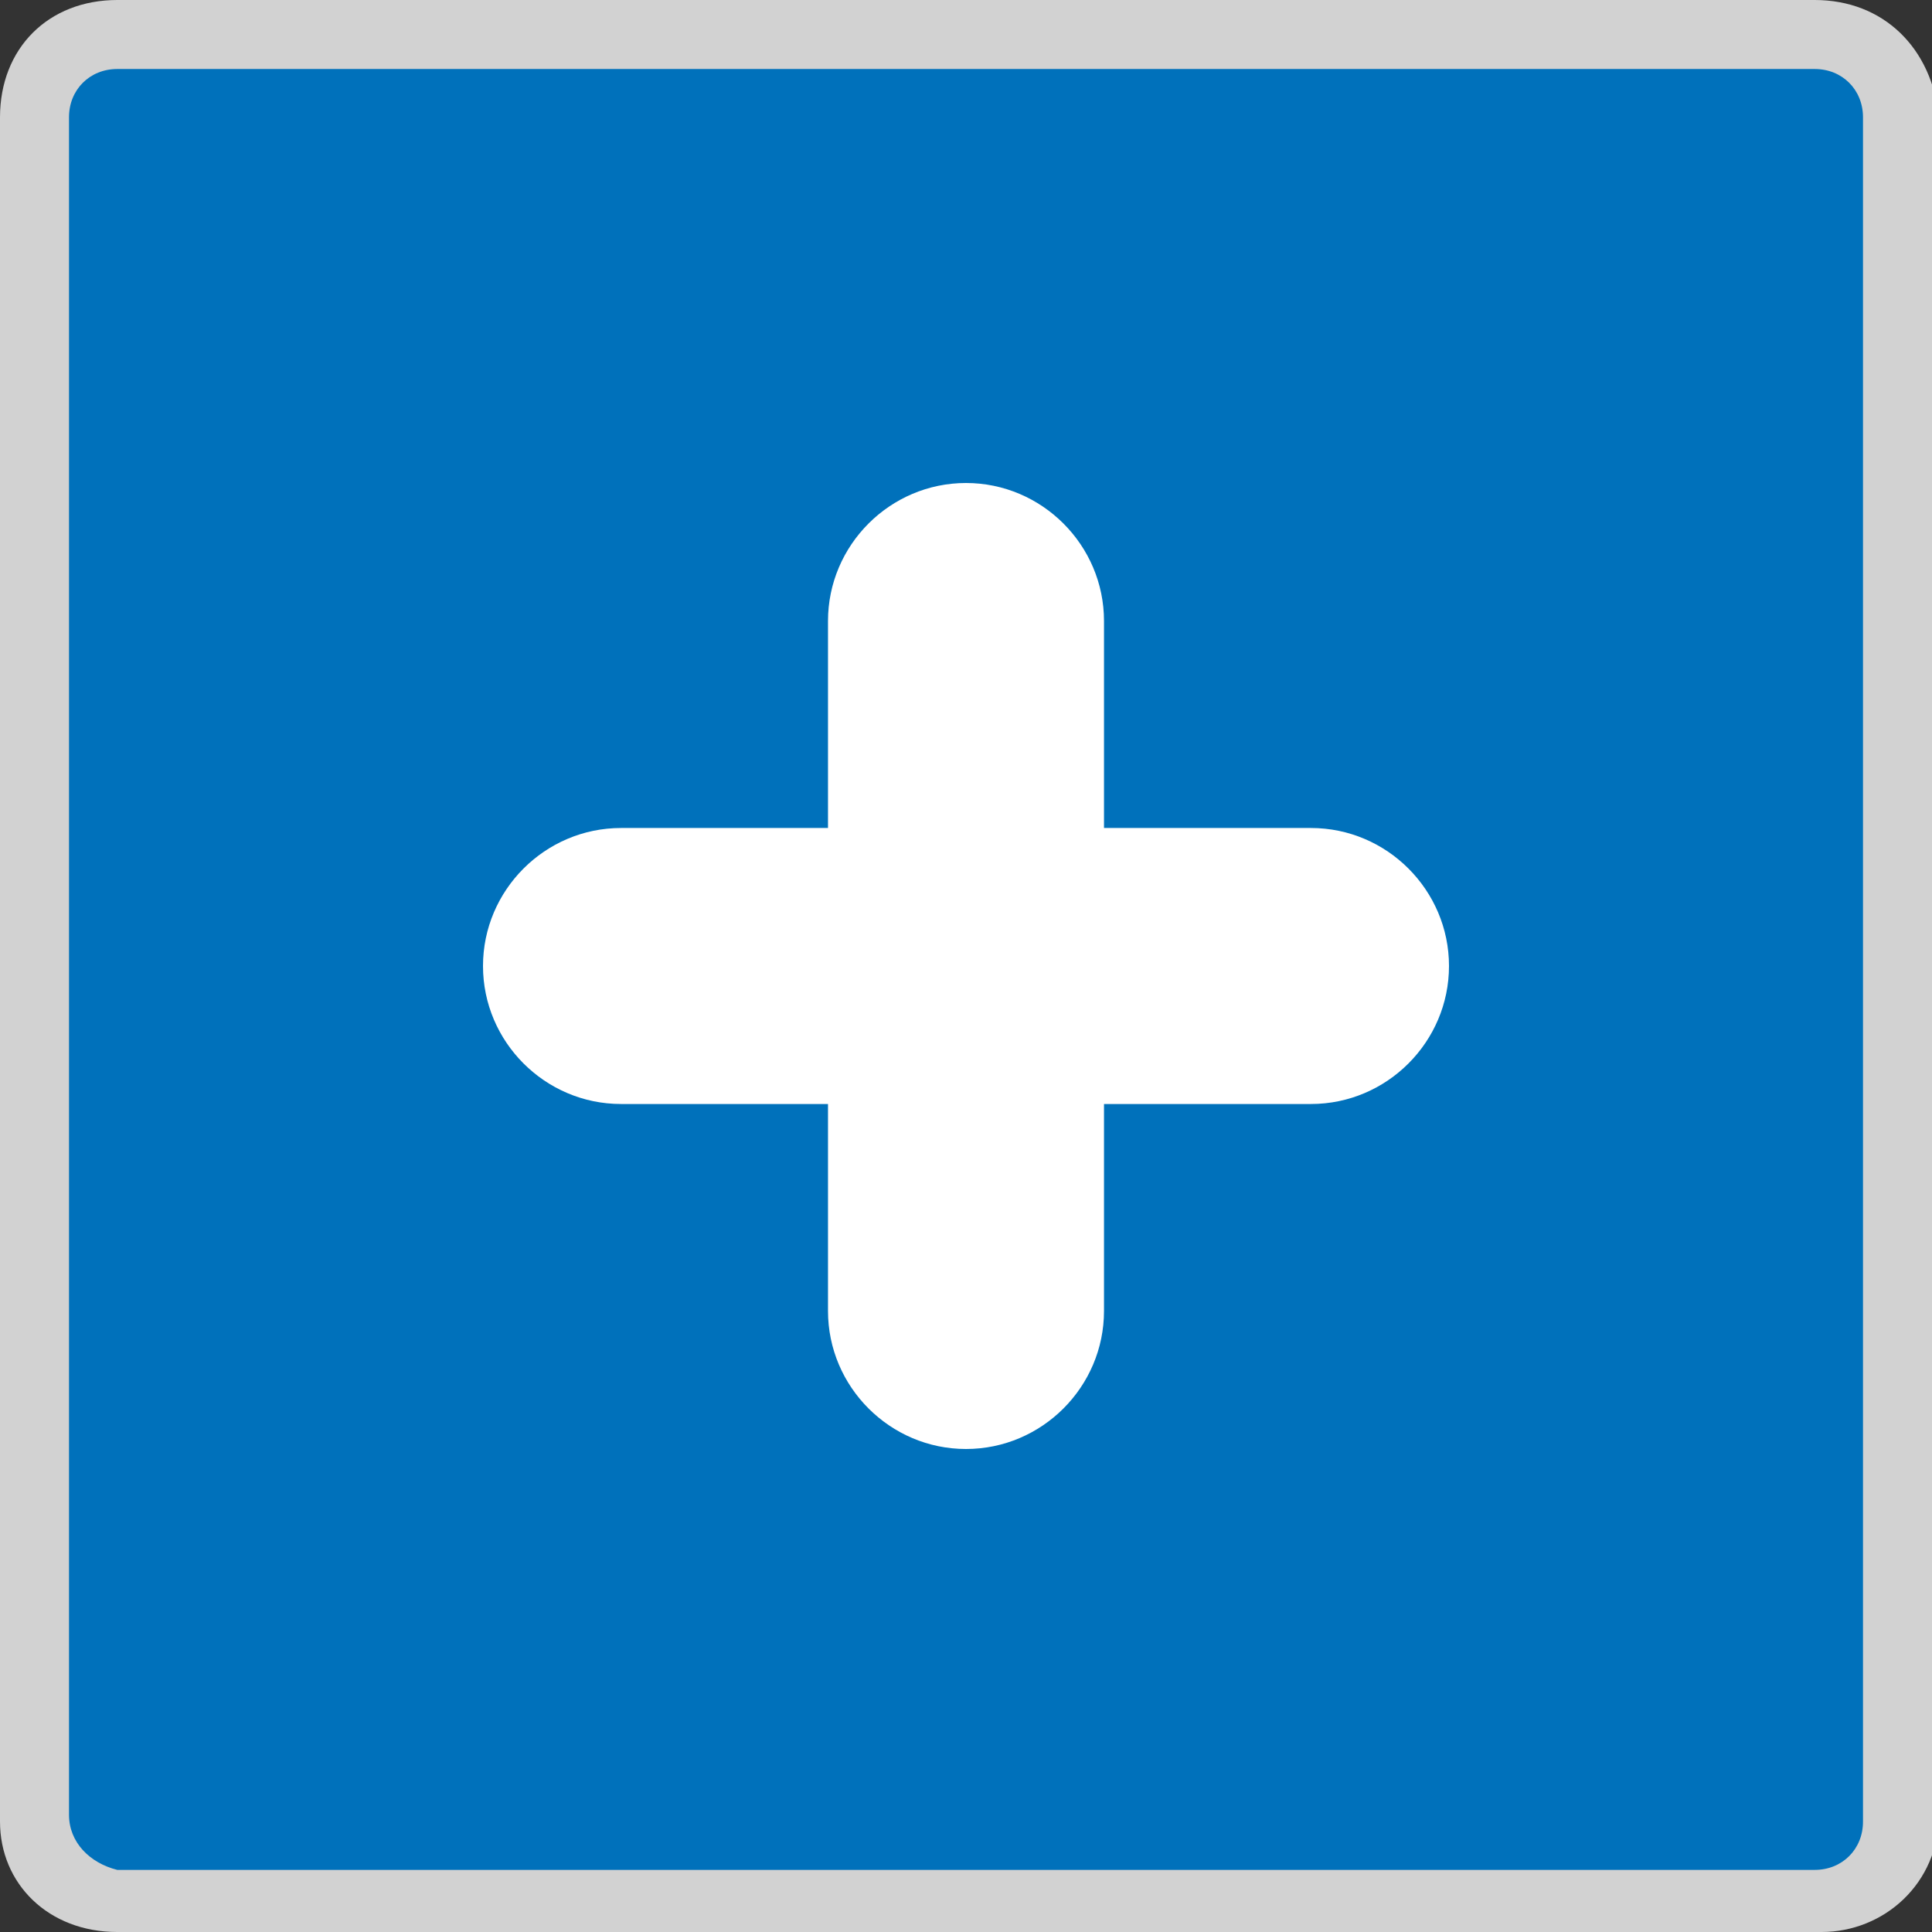 <?xml version="1.0" encoding="utf-8"?>
<!-- Generator: Adobe Illustrator 19.1.0, SVG Export Plug-In . SVG Version: 6.00 Build 0)  -->
<svg version="1.1" id="Layer_1" xmlns="http://www.w3.org/2000/svg" xmlns:xlink="http://www.w3.org/1999/xlink" x="0px" y="0px"
	 viewBox="0 0 28 28" enable-background="new 0 0 28 28" xml:space="preserve">
<rect x="0" y="0" width="28" height="28" fill="#333333" stroke="none"/>
<g>
	<path fill="#0071BB" d="M1.7,27.5c-0.6,0-1.2-0.5-1.2-1.2V1.7C0.5,1,1,0.5,1.7,0.5h24.7c0.6,0,1.2,0.5,1.2,1.2v24.7
		c0,0.6-0.5,1.2-1.2,1.2H1.7z"/>
	<path fill="#D2D2D2" d="M26.3,1C26.7,1,27,1.3,27,1.7v24.7c0,0.4-0.3,0.7-0.7,0.7H1.7C1.3,27,1,26.7,1,26.3V1.7C1,1.3,1.3,1,1.7,1
		H26.3 M26.3,0H1.7C0.7,0,0,0.7,0,1.7v24.7C0,27.3,0.7,28,1.7,28h24.7c0.9,0,1.7-0.7,1.7-1.7V1.7C28,0.7,27.3,0,26.3,0L26.3,0z"/>
</g>
<g>
	<path fill="#FFFFFF" d="M19,16H9c-1.1,0-2-0.9-2-2v0c0-1.1,0.9-2,2-2h10c1.1,0,2,0.9,2,2v0C21,15.1,20.1,16,19,16z"/>
	<path fill="#FFFFFF" d="M12,19V9c0-1.1,0.9-2,2-2h0c1.1,0,2,0.9,2,2v10c0,1.1-0.9,2-2,2h0C12.9,21,12,20.1,12,19z"/>
</g>
</svg>
